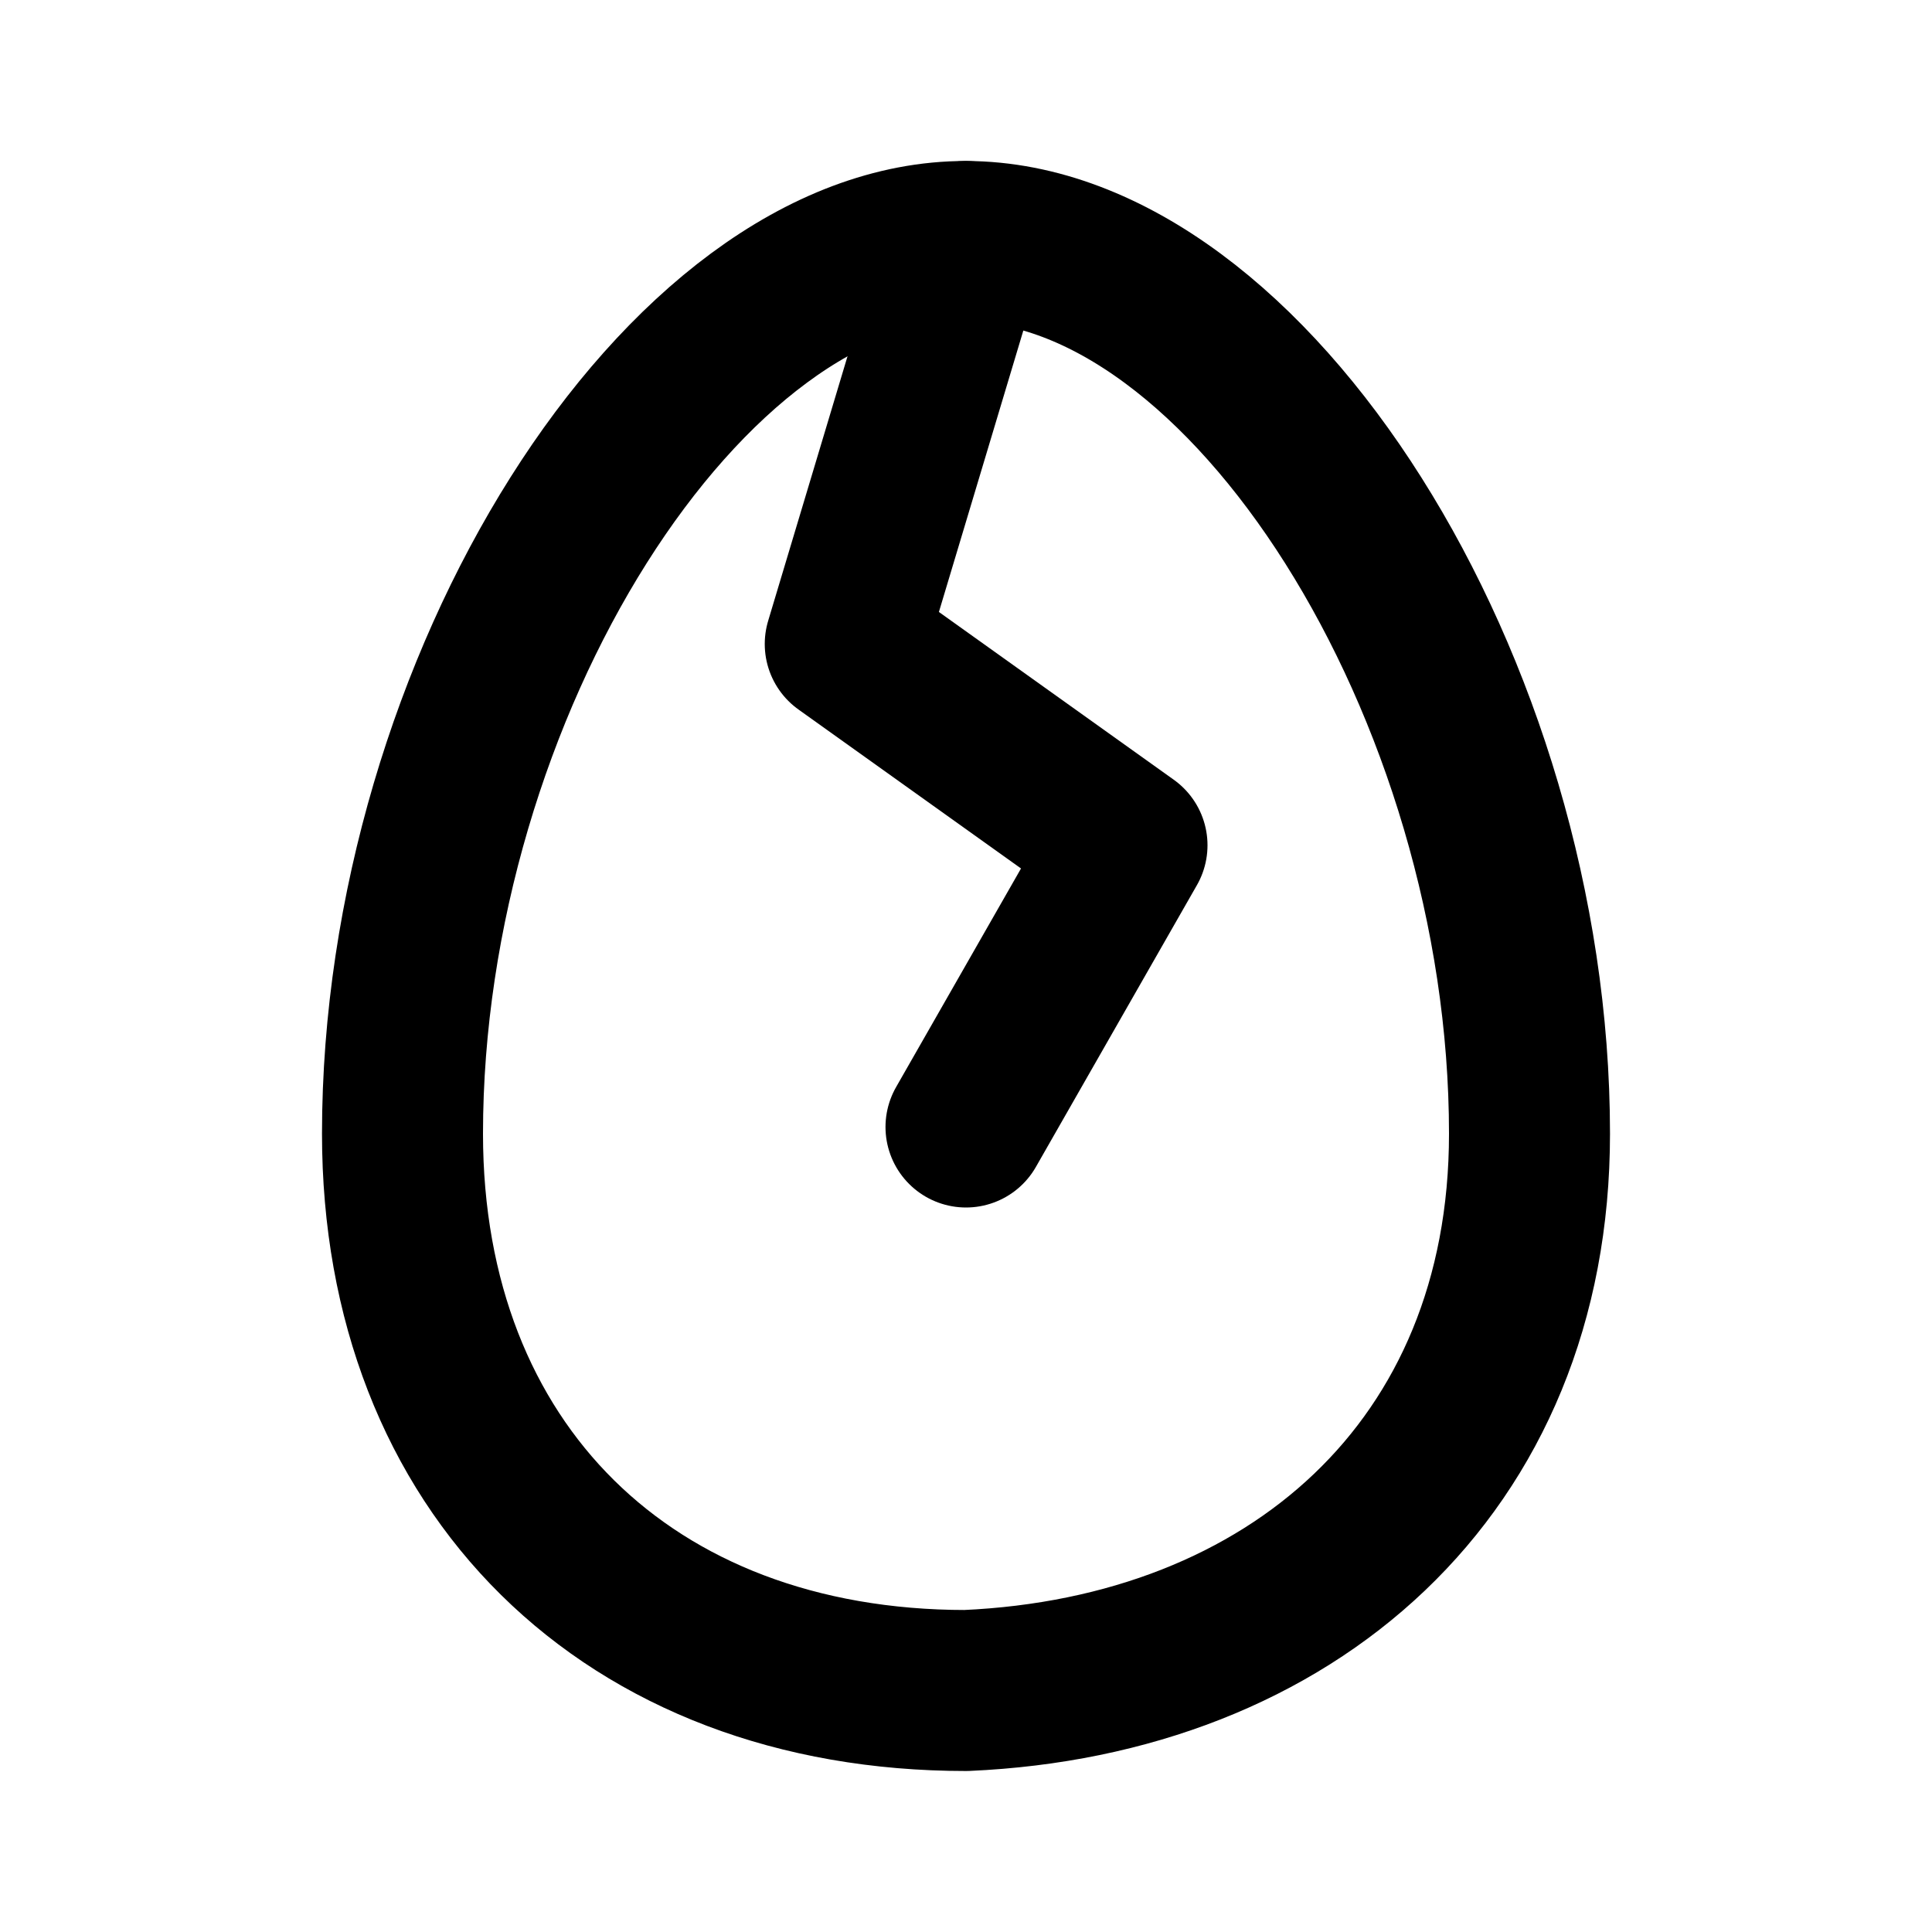<svg xmlns="http://www.w3.org/2000/svg" stroke-width="2" stroke="currentColor" fill="none" stroke-linecap="round" stroke-linejoin="round" viewBox="0 0 24 24" width="20" height="20"><path stroke="none" d="M0 0h24v24H0z"/><path d="M19 14.083c0 4.154-2.966 6.74-7 6.917-4.2 0-7-2.763-7-6.917C5 8.545 8.5 2.993 12 3c3.5.007 7 5.545 7 11.083z"/><path d="M12 3l-1.5 5 3.5 2.5-2 3.5"/></svg>